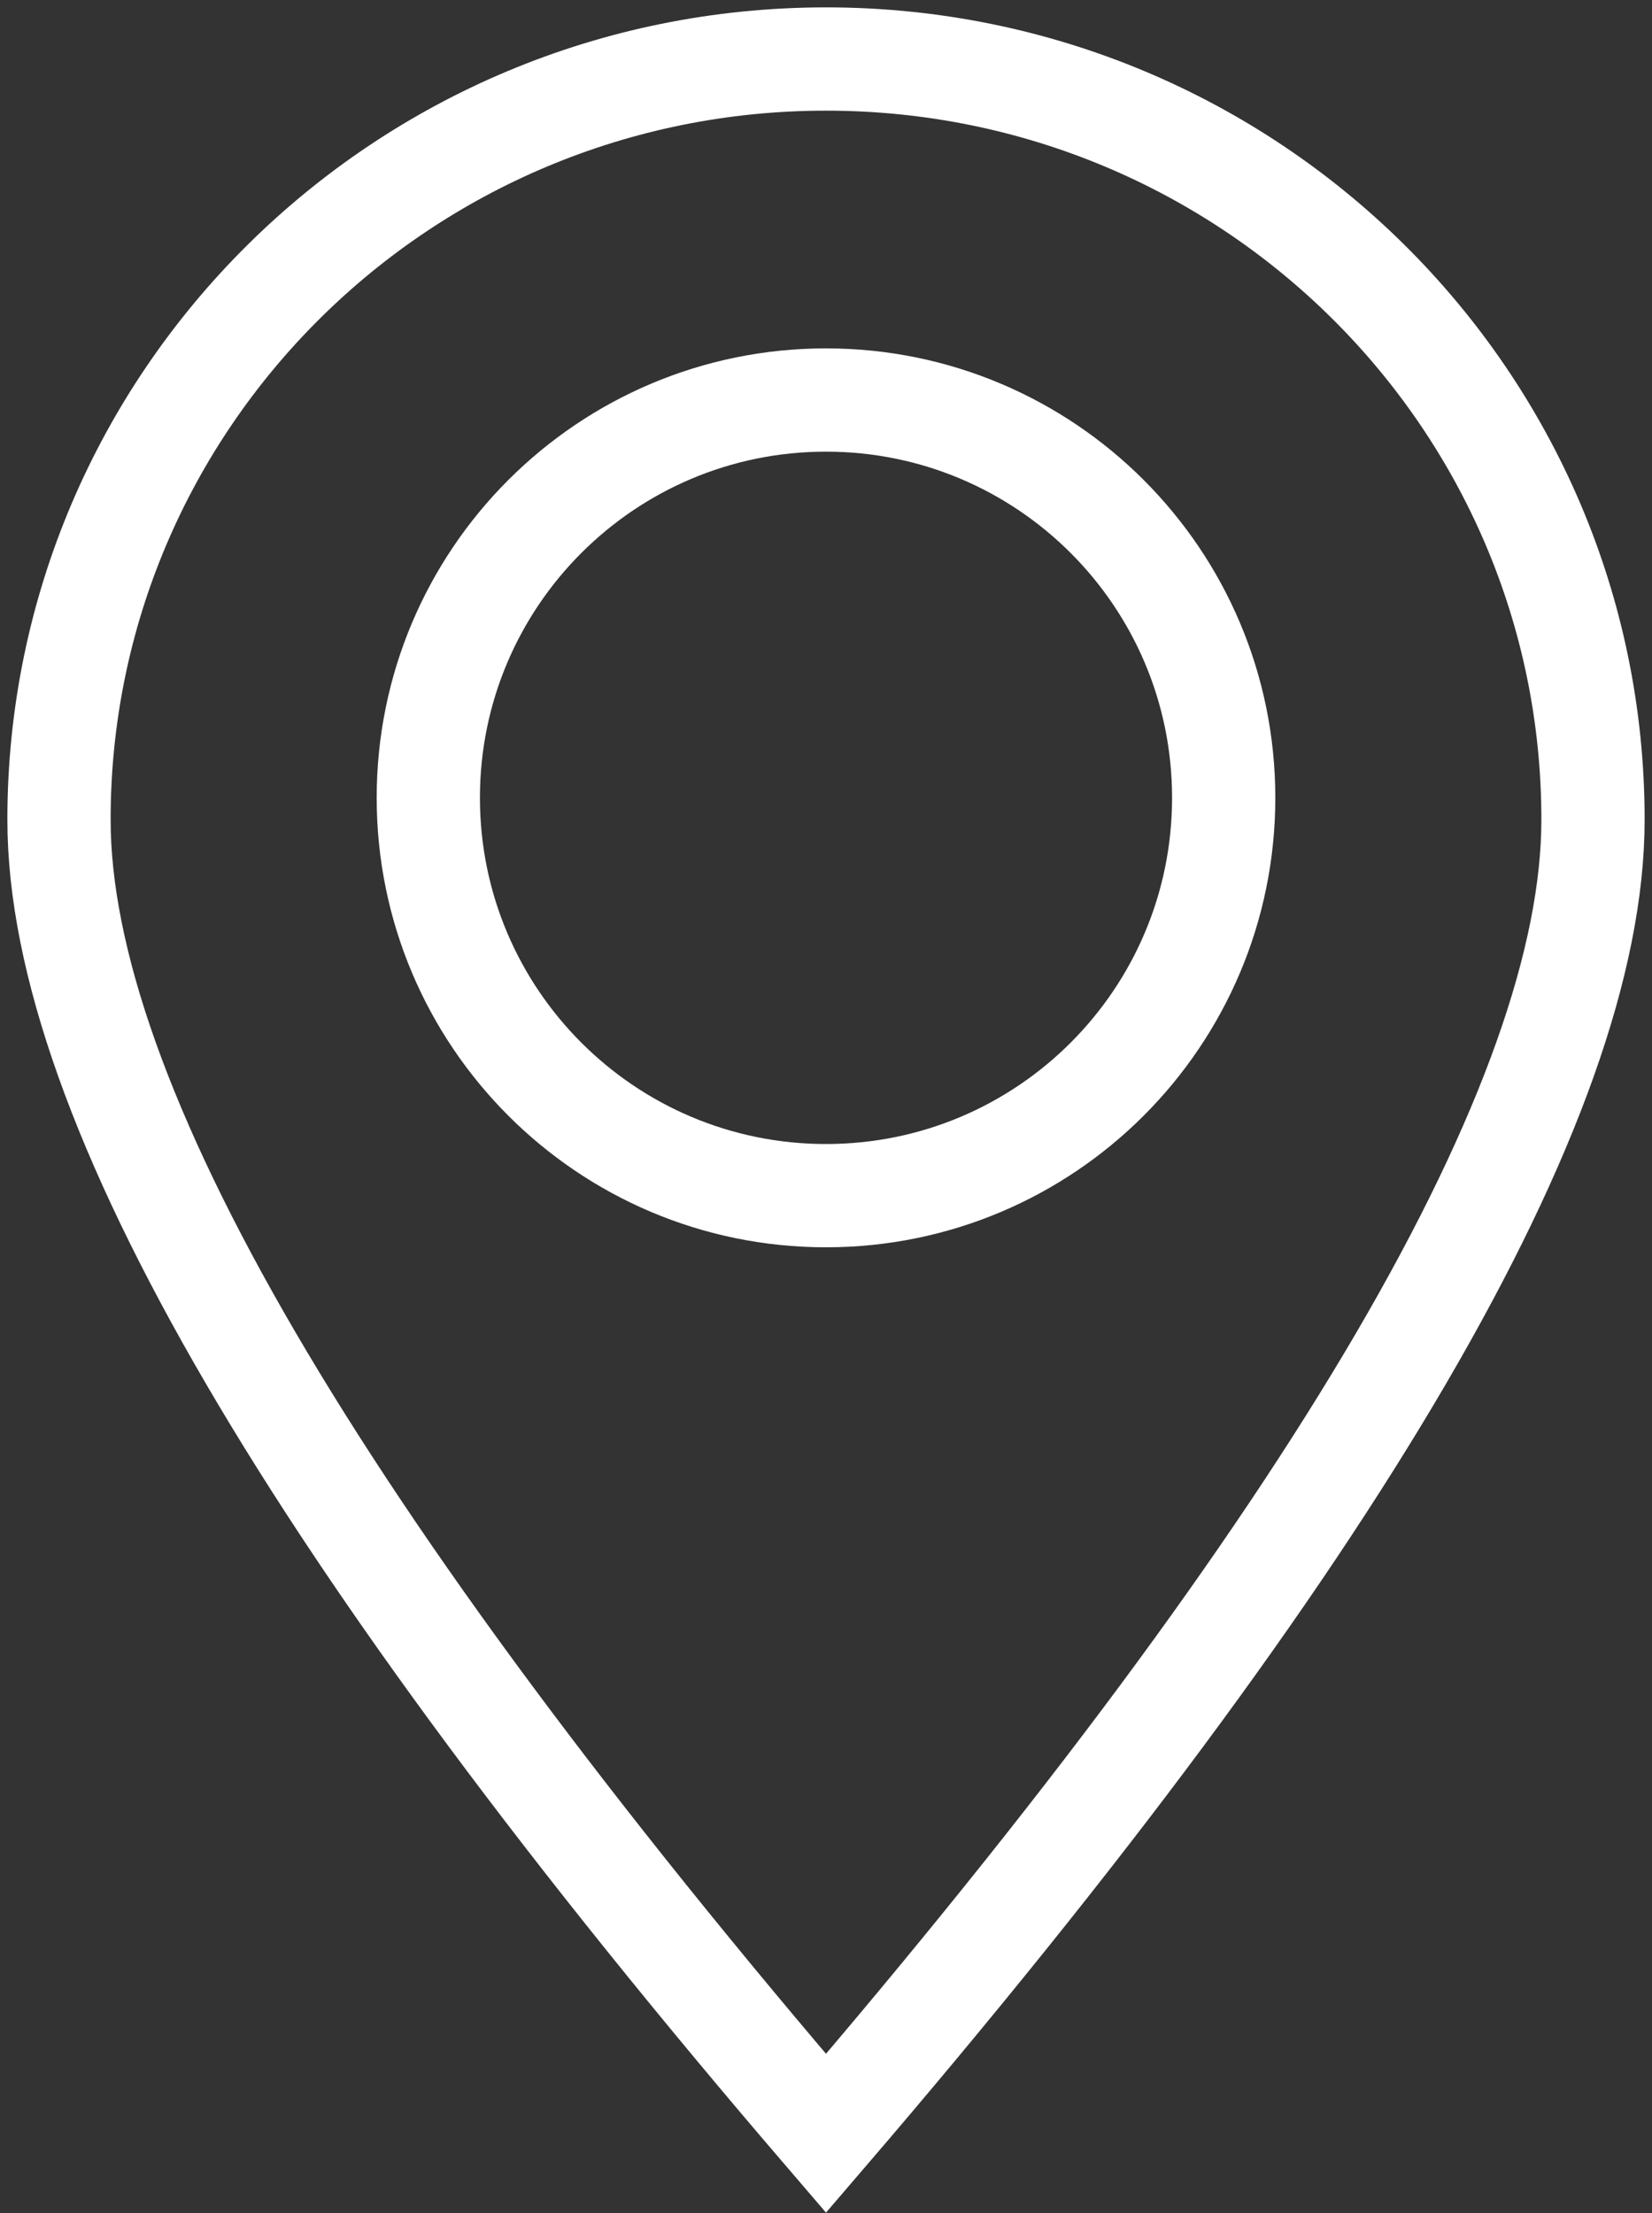 <svg xmlns="http://www.w3.org/2000/svg" width="56" height="75" viewBox="0 0 56 75">
    <rect x="0" y="0" width="56" height="75" fill="#333333" stroke="none"/>
    <path fill="none" fill-rule="evenodd" stroke="#FFF" stroke-width="3.5" d="M28 2c14.36 0 26 11.54 26 25.775 0 9.49-8.667 24.33-26 44.521-17.333-20.19-26-35.03-26-44.52C2 13.54 13.64 2 28 2zm0 11.556c-7.446 0-13.481 6.035-13.481 13.481S20.554 40.519 28 40.519s13.481-6.036 13.481-13.482S35.446 13.556 28 13.556z"/>
</svg>

